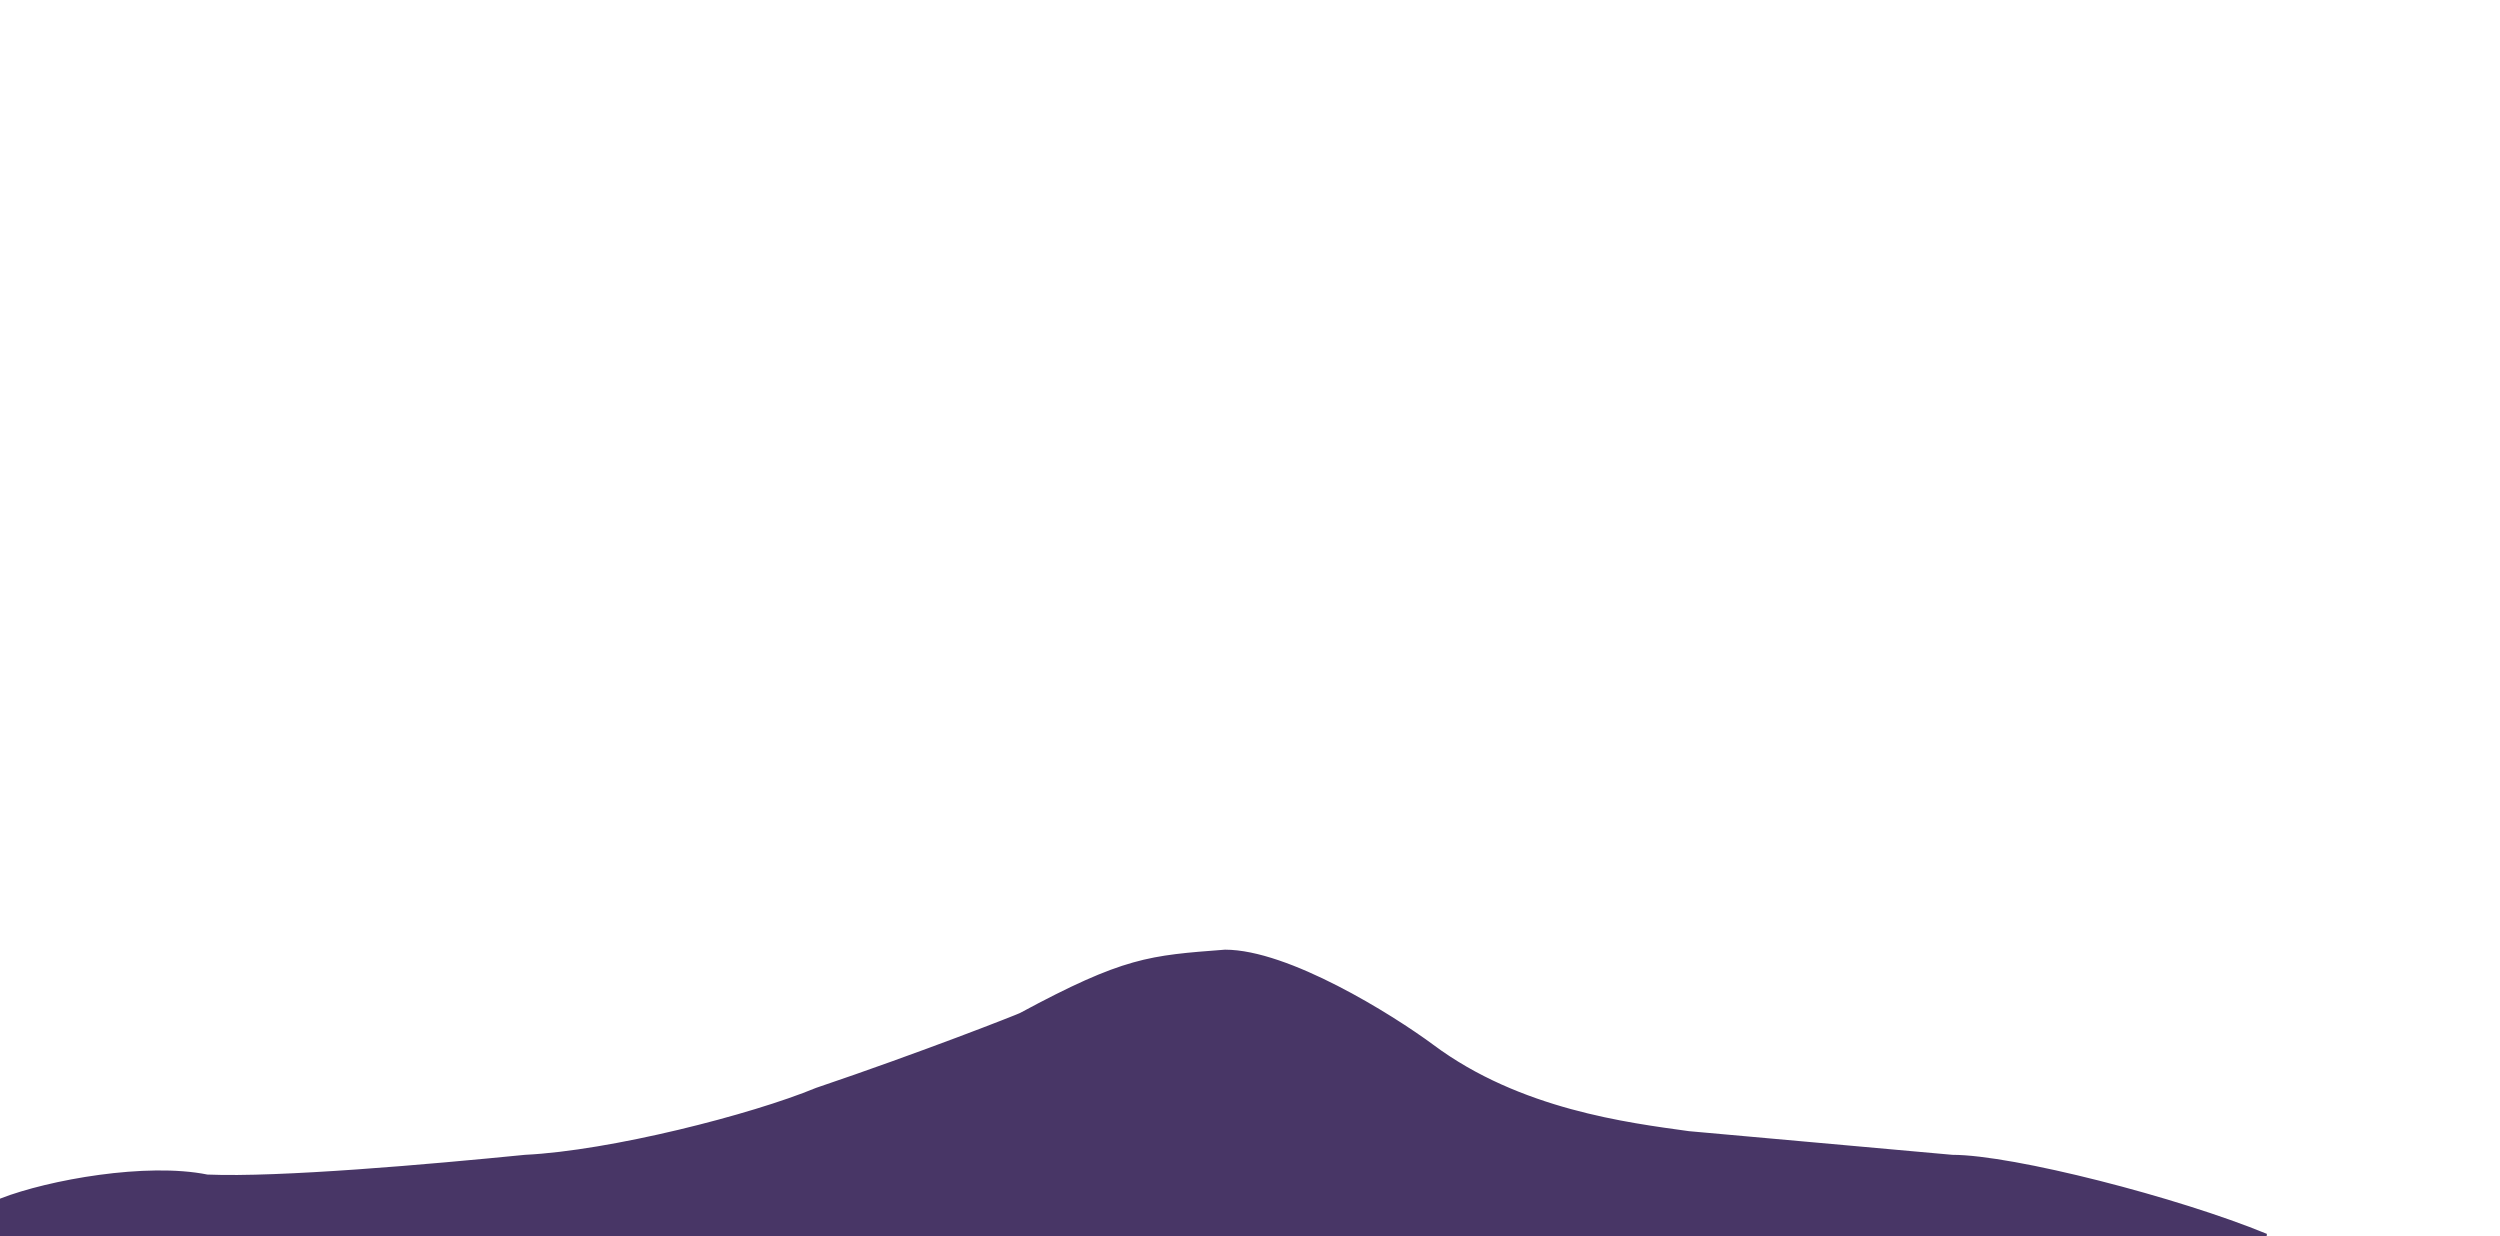 <svg id="ewDqou5CV6R1" xmlns="http://www.w3.org/2000/svg" xmlns:xlink="http://www.w3.org/1999/xlink" viewBox="0 0 455 225" shape-rendering="geometricPrecision" text-rendering="geometricPrecision"><path d="M0,173.831h400.557c-15.593-4.753-44.829-10.316-55.503-10.316l-46.629-3.095c-10.721-1.102-29.955-2.835-45.392-11.348-7.318-4-25.533-12.38-36.623-12.38-13.353.756-17.733.93-36.107,8.253-.496.198-17.538,5.158-36.107,9.801-11.468,3.508-36.431,8.224-51.582,8.769-16.785,1.235-43.522,2.983-56.224,2.579C25.648,164.486,8.441,166.774,0,169.188v4.642Z" transform="matrix(1.029 0 0 1.392 0.268-16.801)" fill="#483666" stroke="#483666" stroke-width="0.91"/></svg>
